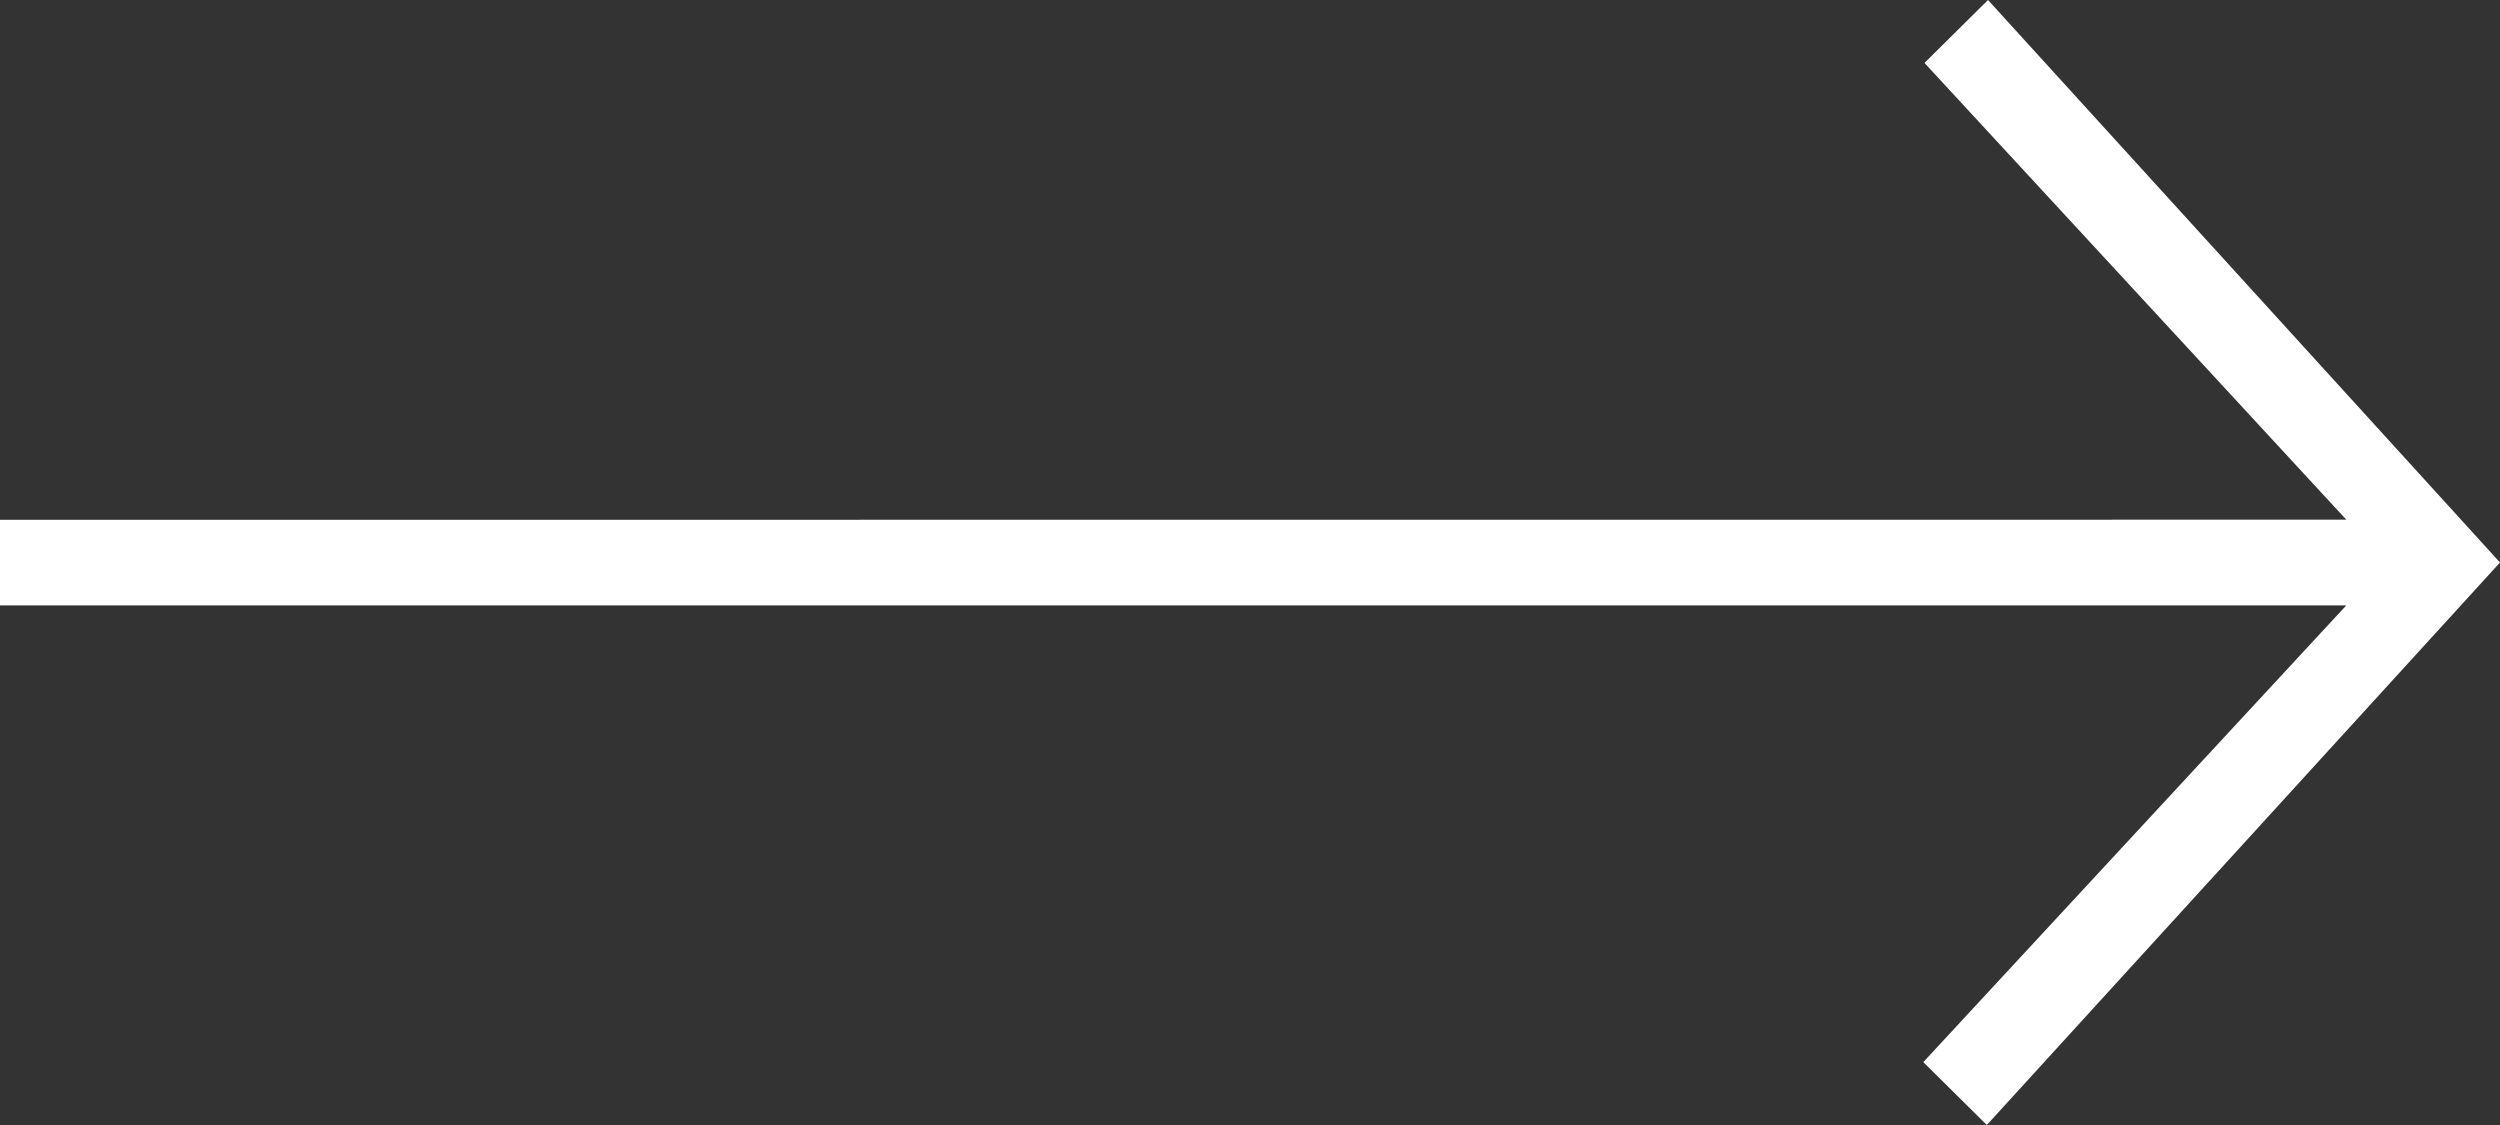 <?xml version="1.0" encoding="utf-8"?>
<!-- Generator: Adobe Illustrator 16.0.0, SVG Export Plug-In . SVG Version: 6.00 Build 0)  -->
<!DOCTYPE svg PUBLIC "-//W3C//DTD SVG 1.1//EN" "http://www.w3.org/Graphics/SVG/1.1/DTD/svg11.dtd">
<svg version="1.1" id="ico-orm.font.fw-26-arrow-right-full"
	 xmlns="http://www.w3.org/2000/svg" xmlns:xlink="http://www.w3.org/1999/xlink" x="0px" y="0px" width="40px" height="18px"
	 viewBox="0 11 40 18" enable-background="new 0 11 40 18" xml:space="preserve">
<rect x="0" y="11" width="40" height="18" fill="#333333" stroke="none"/>
<g id="Layer_x25_20126_2_">
	<path fill="#FFFFFF" d="M0,19.317v1.369h37.541l-6.768,7.308L31.789,29L40,20l-8.192-9l-1.016,1.007l6.749,7.308L0,19.317z"/>
</g>
</svg>
